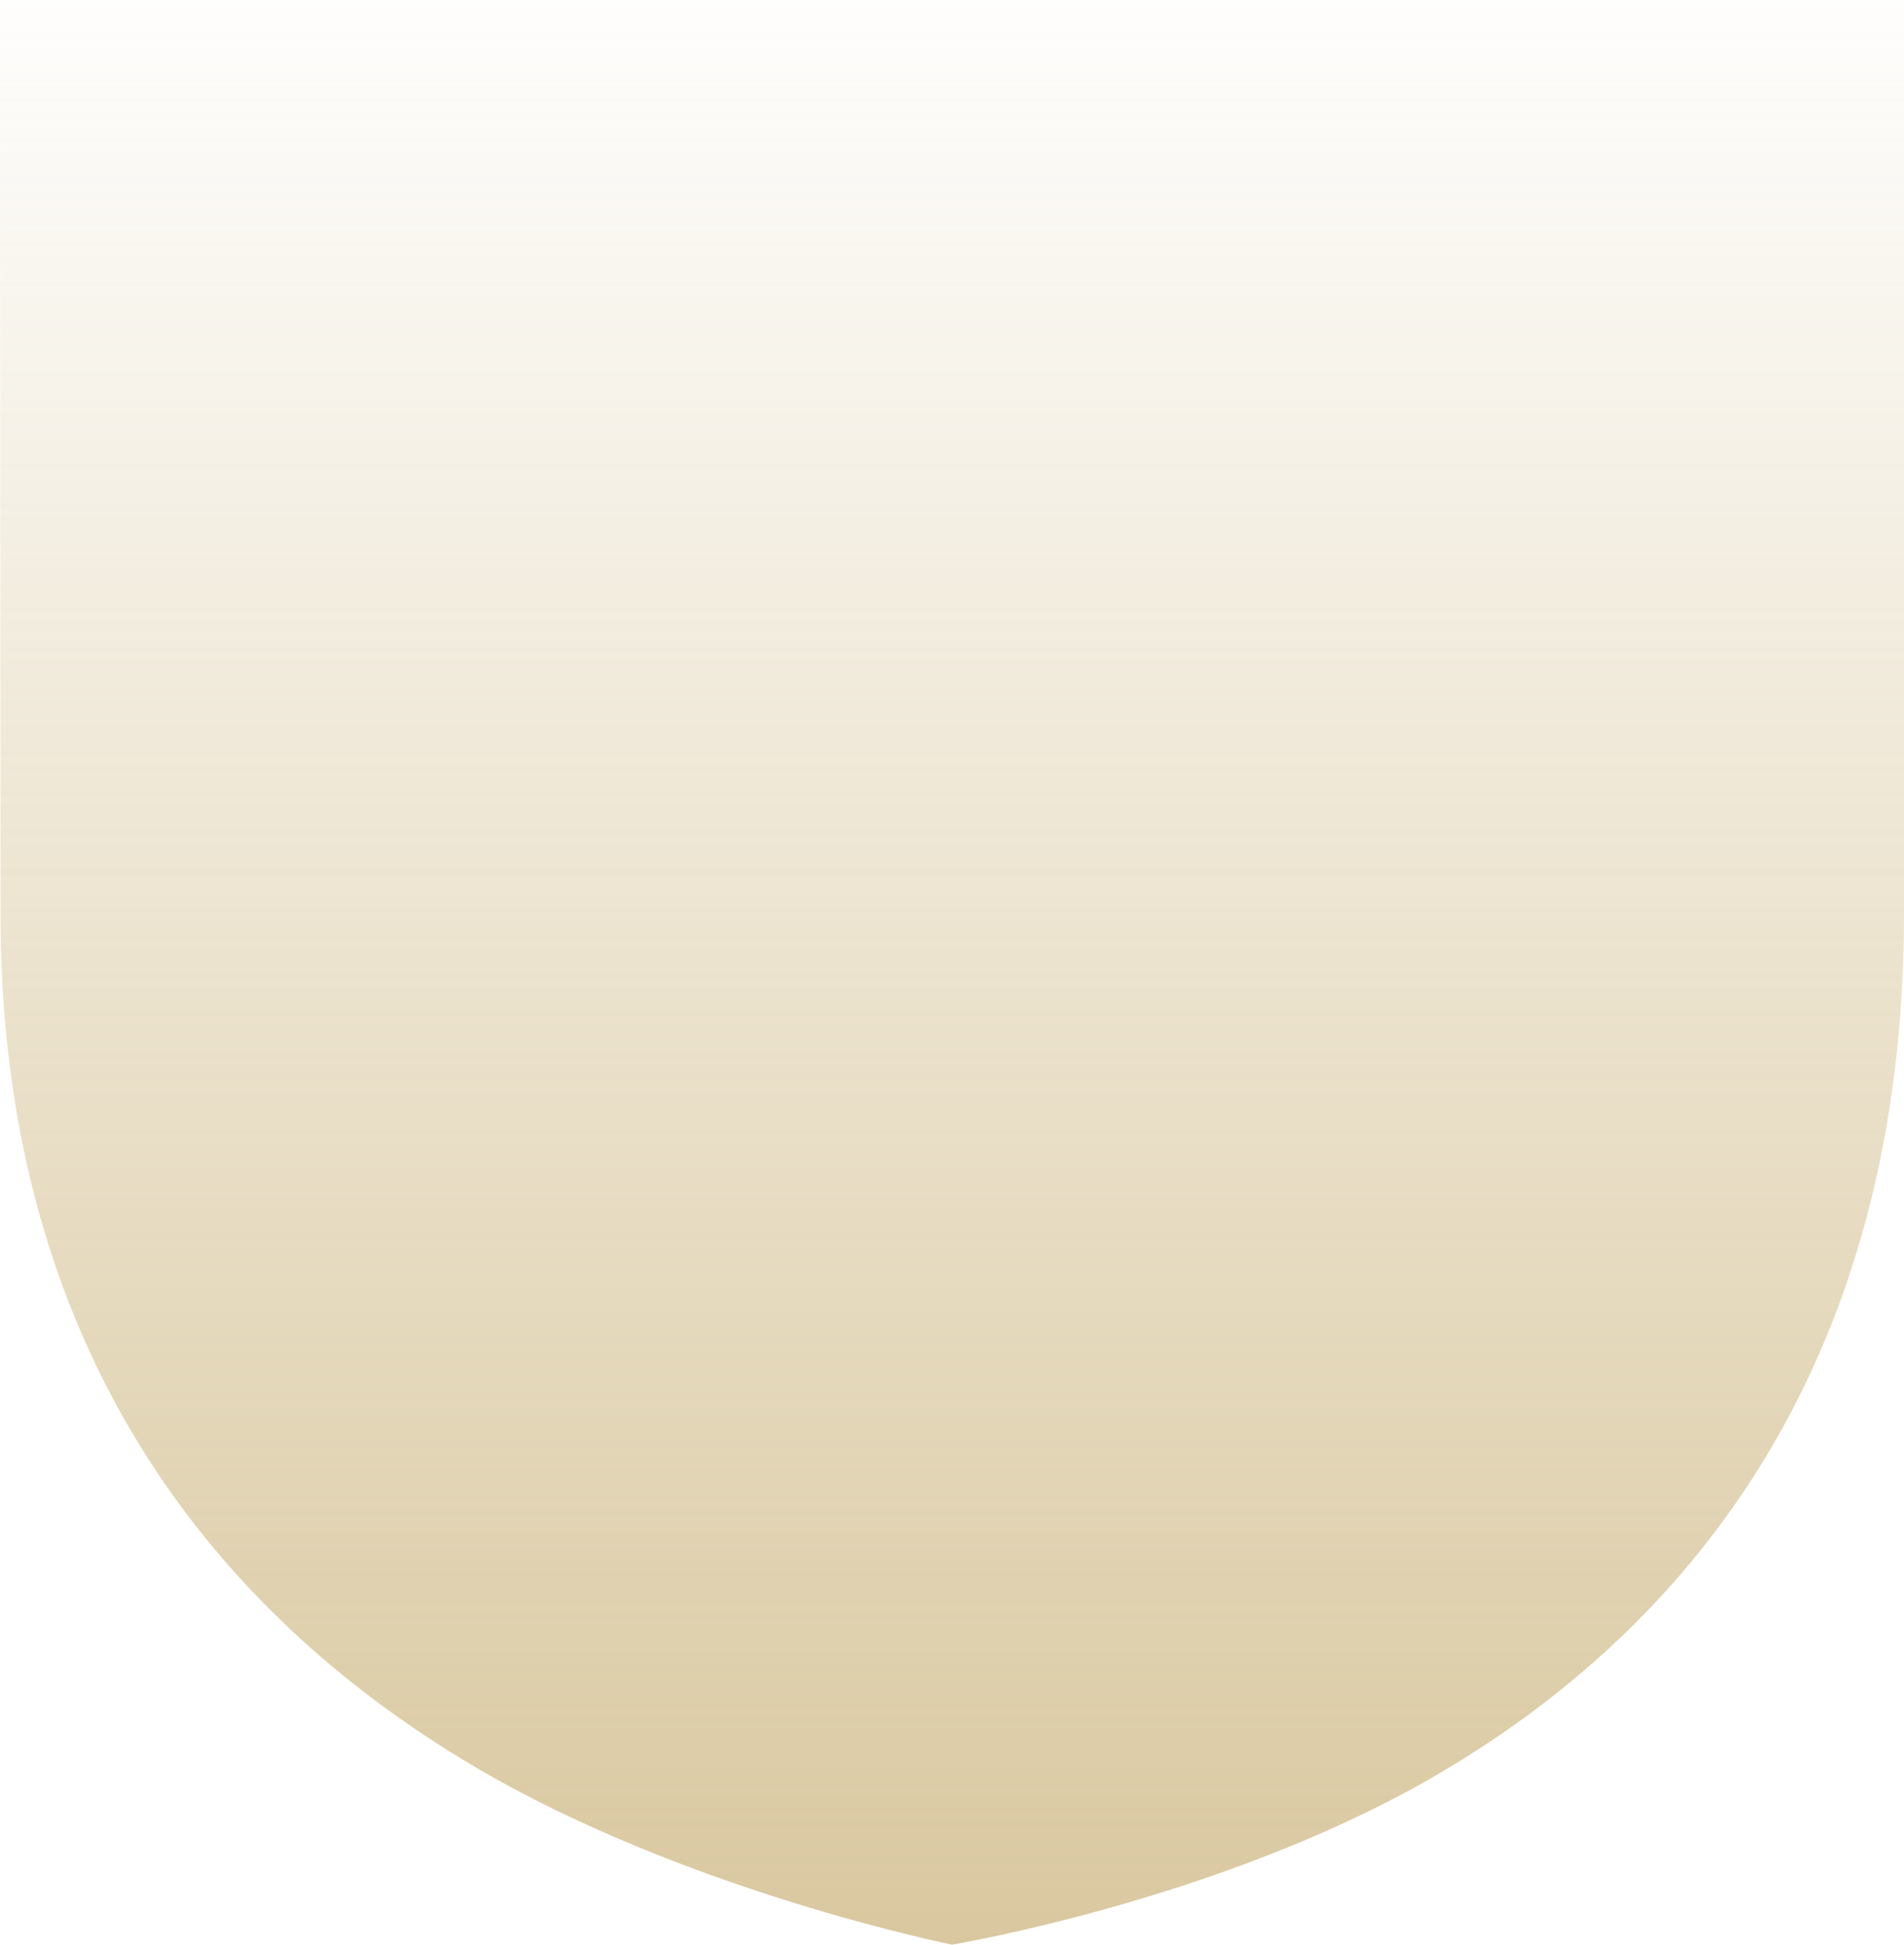 <svg width="560" height="572" viewBox="0 0 560 572" fill="none" xmlns="http://www.w3.org/2000/svg">
<path d="M560 0V269.106C560 332.564 545.306 387.837 516.345 433.378C493.129 469.912 460.787 500.197 420.246 523.403C357.999 559.026 280 572 280 572C280 572 201.582 556.237 139.689 519.71C99.197 495.819 66.919 465.405 43.744 429.33C16.187 386.45 1.565 335.539 0.258 277.911C0.194 274.993 0.161 272.058 0.161 269.106C0.161 268.606 0 29.759 0 29.759V0H560Z" fill="url(#paint0_linear_601_4)"/>
<defs>
<linearGradient id="paint0_linear_601_4" x1="280" y1="-15" x2="280" y2="572" gradientUnits="userSpaceOnUse">
<stop stop-color="#C0A35F" stop-opacity="0"/>
<stop offset="1" stop-color="#C0A35F" stop-opacity="0.6"/>
</linearGradient>
</defs>
</svg>
